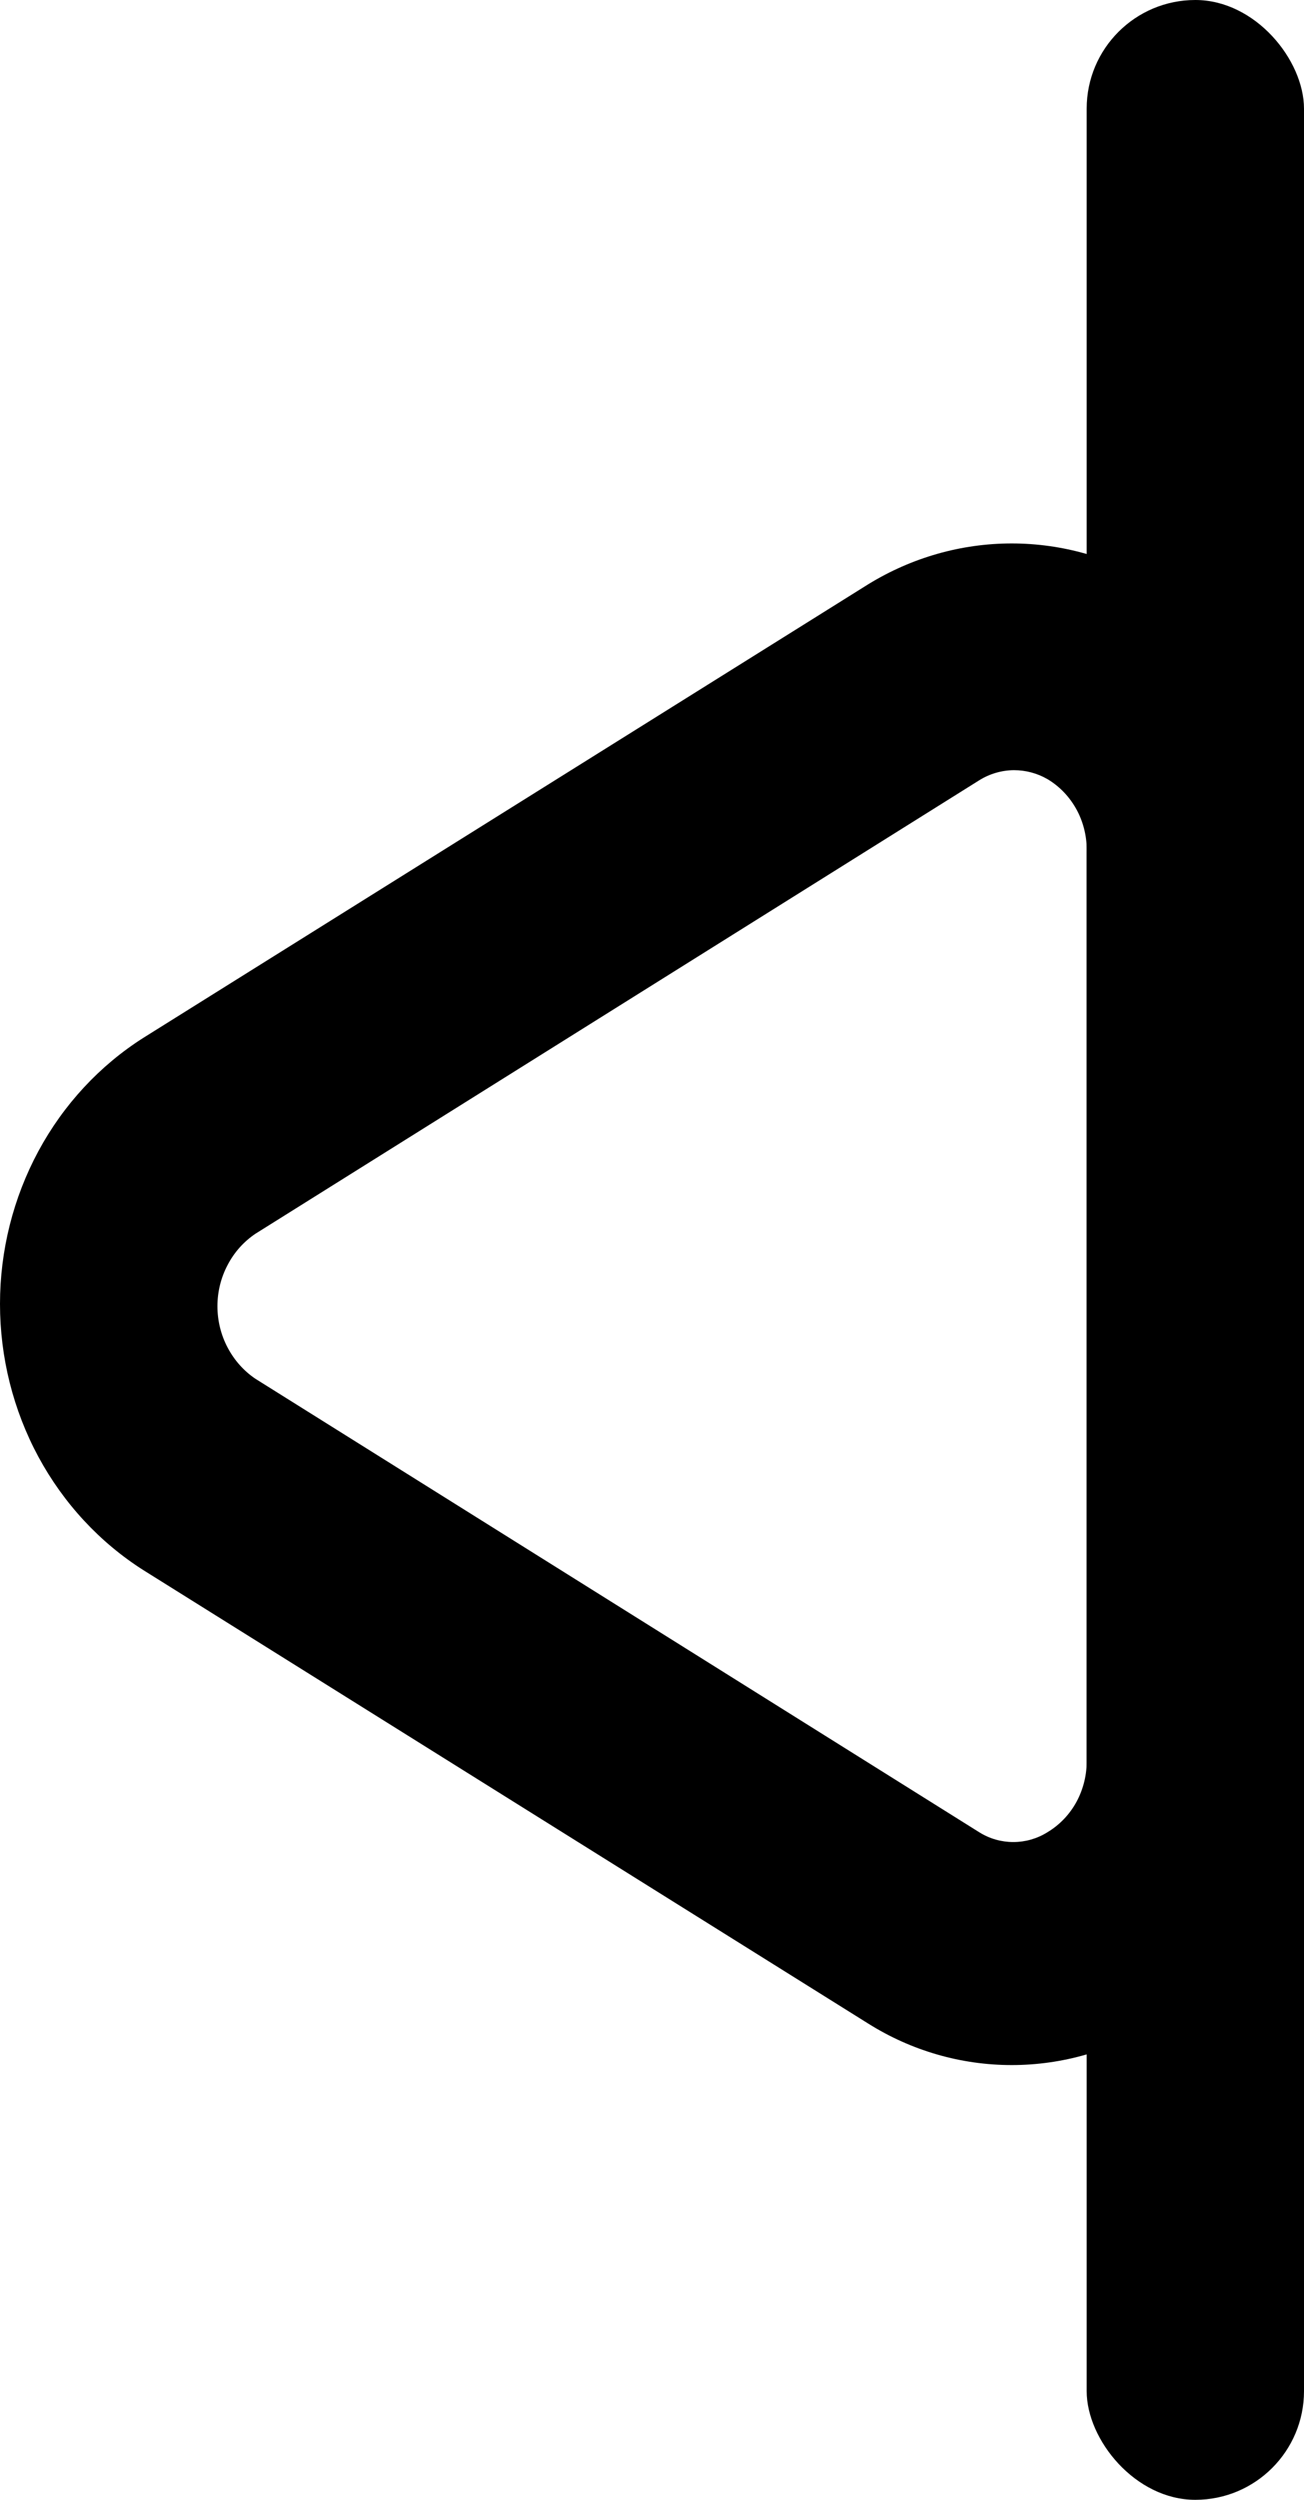 <svg width="12" height="23" viewBox="0 0 12 23" fill="none" xmlns="http://www.w3.org/2000/svg">
<path d="M10.63 5.375C10.23 5.13 9.775 5 9.31 5C8.846 5 8.39 5.13 7.991 5.375L1.322 9.547C0.918 9.803 0.585 10.162 0.353 10.592C0.122 11.021 0 11.505 0 11.997C0 12.49 0.122 12.974 0.353 13.403C0.585 13.832 0.918 14.192 1.322 14.448L7.991 18.619C8.389 18.869 8.846 19 9.31 19C9.775 19 10.231 18.869 10.63 18.619C11.04 18.372 11.382 18.019 11.622 17.593C11.862 17.167 11.992 16.684 12 16.19V7.847C11.999 7.346 11.873 6.854 11.632 6.42C11.392 5.986 11.046 5.626 10.63 5.375ZM10 16.19C10.003 16.324 9.971 16.457 9.908 16.575C9.845 16.692 9.752 16.79 9.64 16.857C9.545 16.917 9.436 16.948 9.325 16.948C9.214 16.948 9.105 16.917 9.01 16.857L2.351 12.686C2.244 12.614 2.156 12.515 2.095 12.399C2.033 12.282 2.001 12.151 2.001 12.018C2.001 11.885 2.033 11.755 2.095 11.638C2.156 11.521 2.244 11.423 2.351 11.351L9.01 7.18C9.107 7.119 9.218 7.087 9.33 7.086C9.439 7.086 9.545 7.114 9.64 7.169C9.754 7.237 9.847 7.336 9.911 7.456C9.974 7.575 10.005 7.711 10 7.847V16.19Z" fill="black"/>
<rect x="10" width="2" height="23" rx="1" fill="black"/>
</svg>

